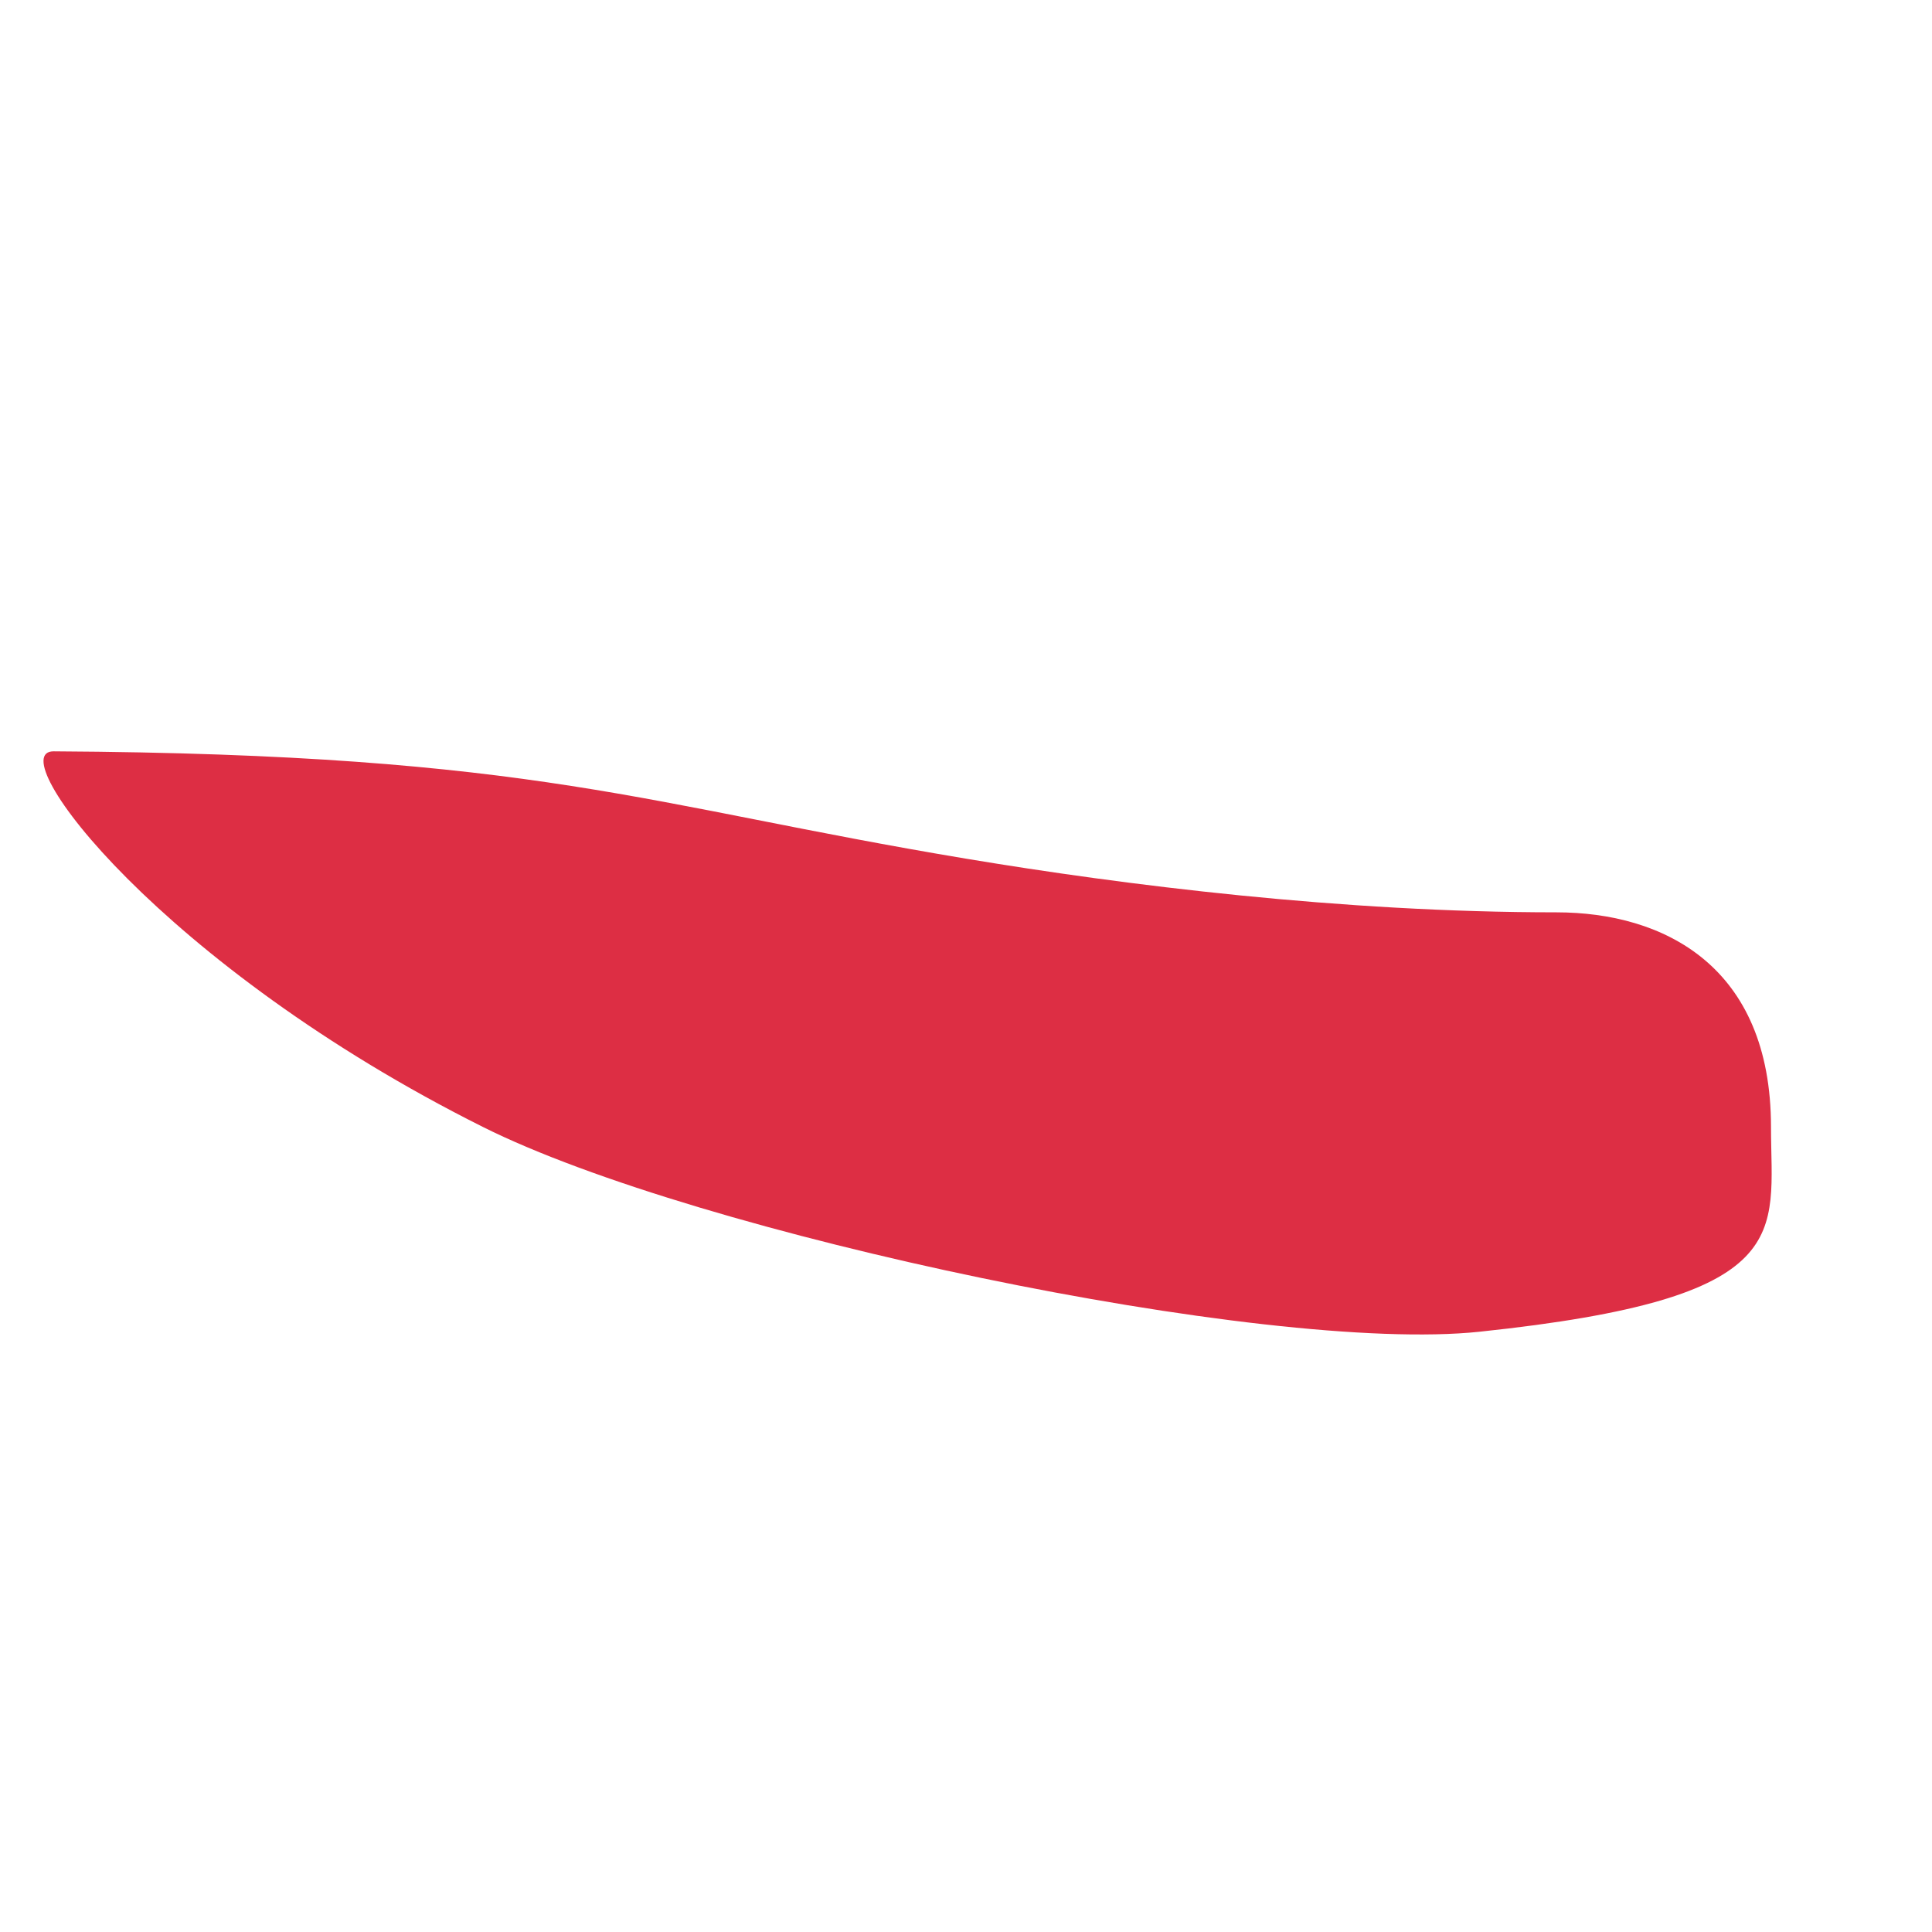 <svg xmlns="http://www.w3.org/2000/svg" viewBox="0 0 36 36">
  <path fill="#DD2E44" d="M1 14c9.055.053 11 1 17 2 2.959.493 7 1 11 1 2 0 4 1 4 4 0 2 .534 3.187-5.433 3.815C23.59 25.233 13 23 9 21c-6-3-9-7.005-8-7z"/>
</svg>
